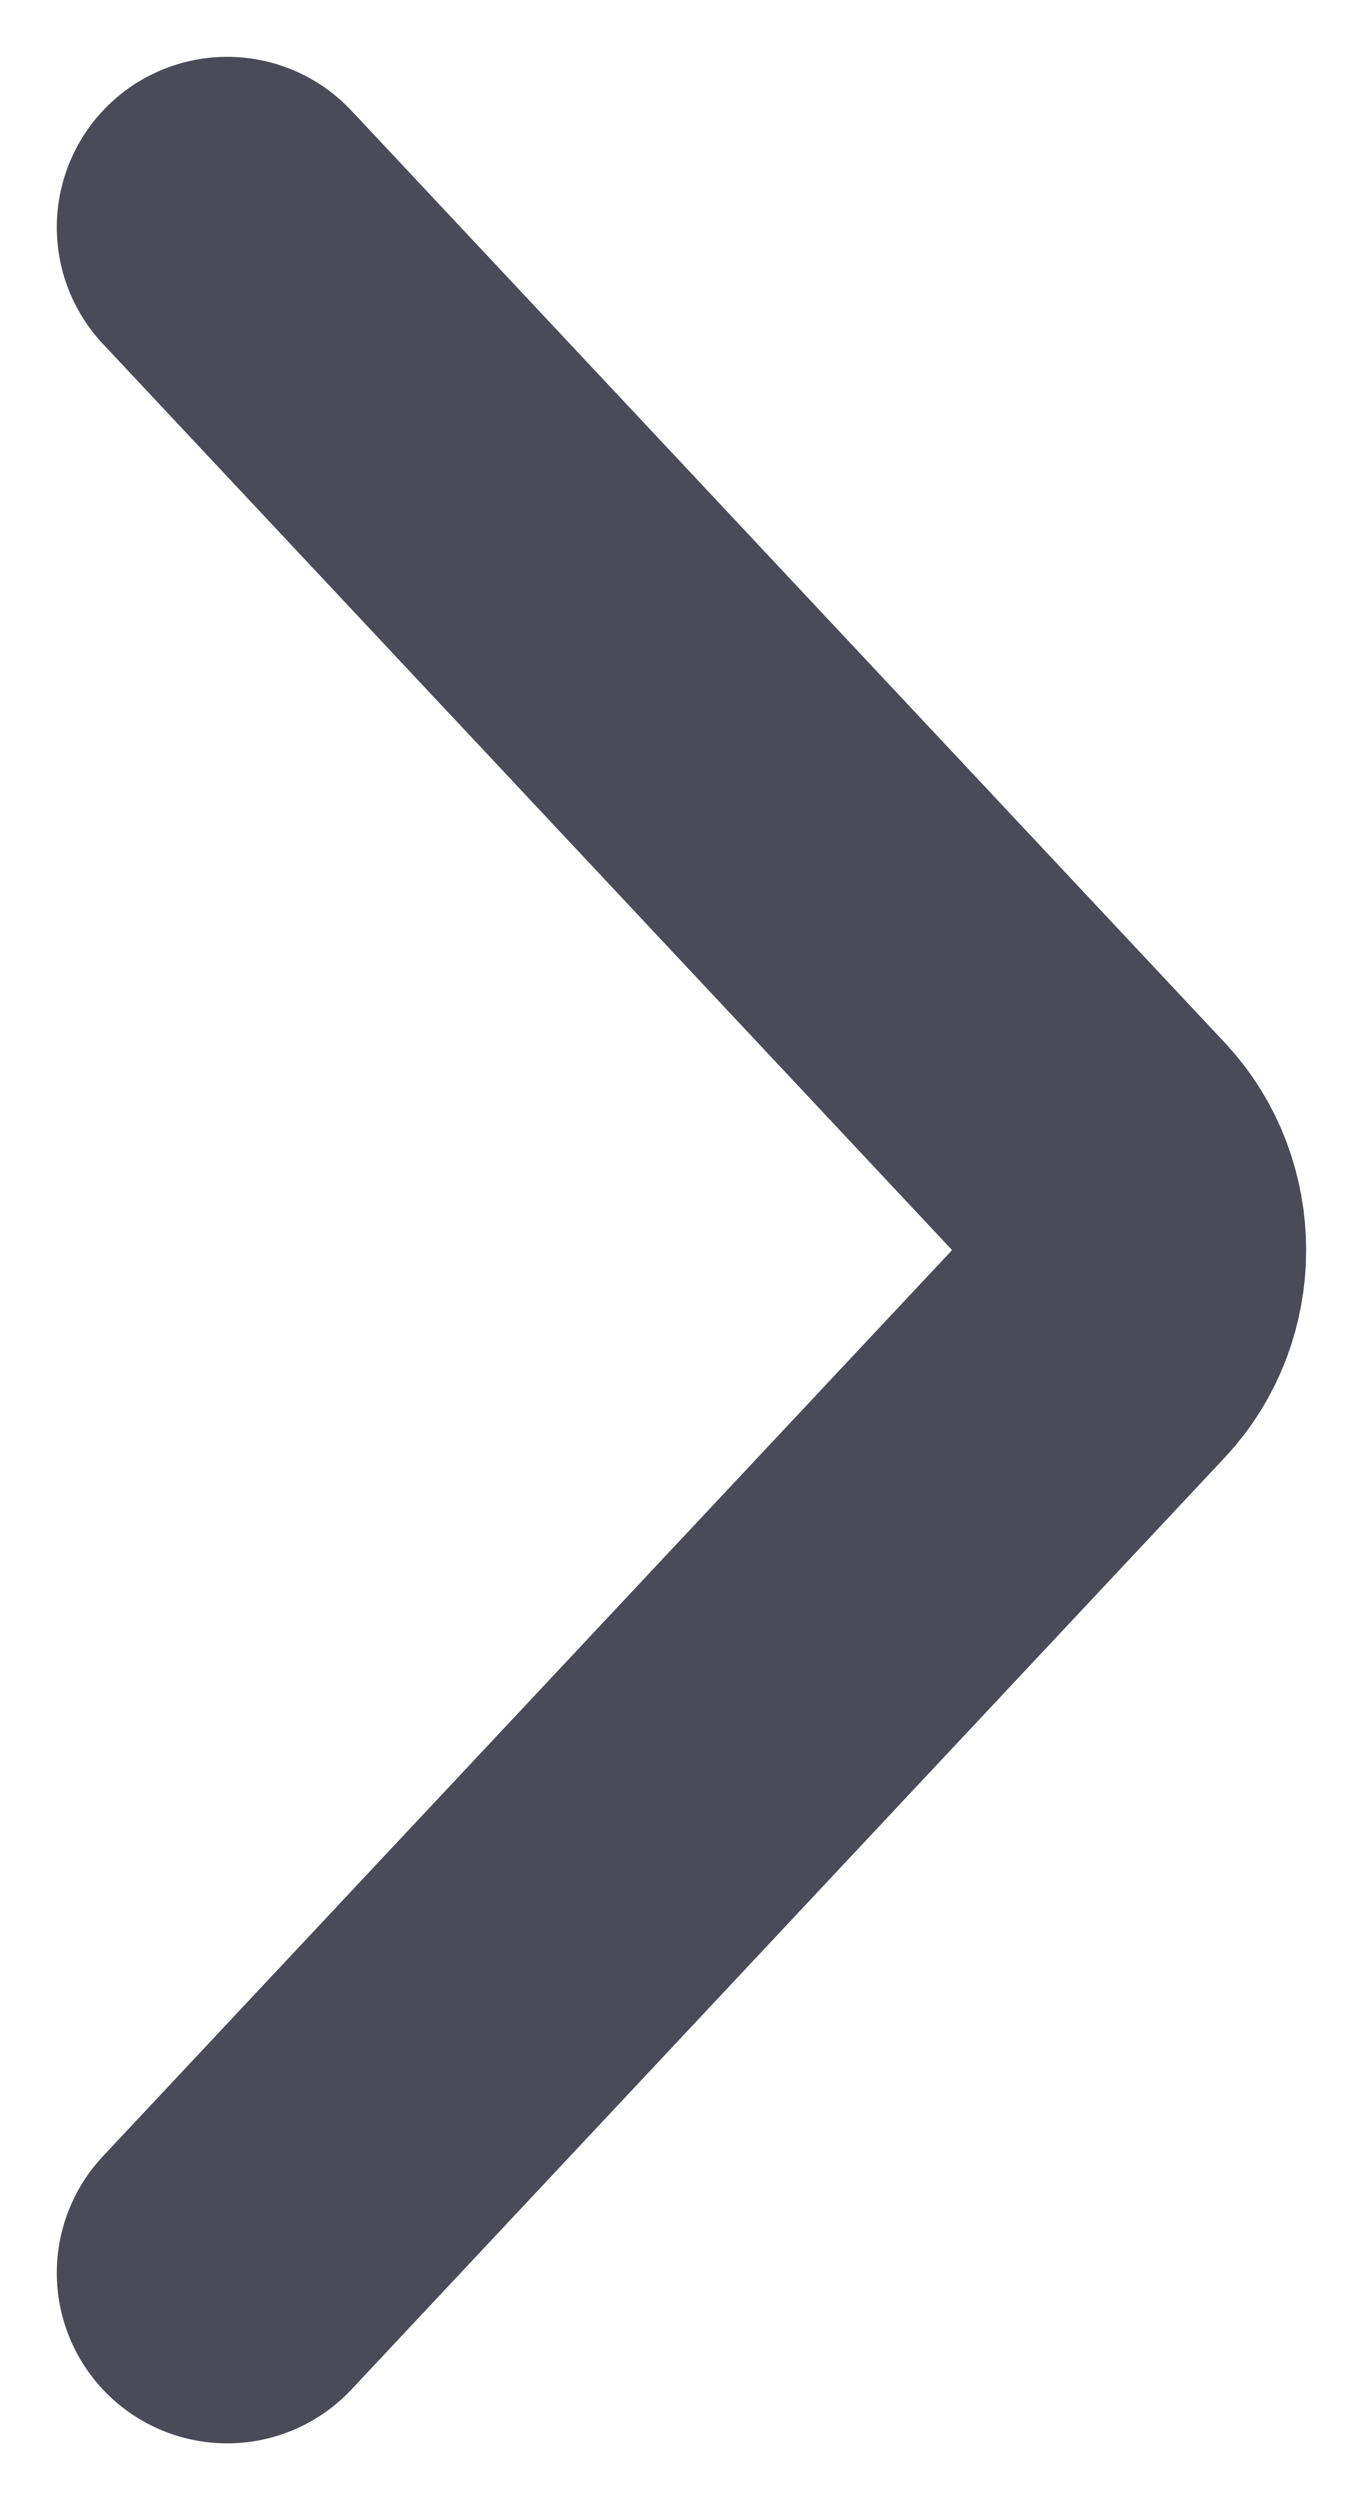 <svg width="6" height="11" viewBox="0 0 6 11" fill="none" xmlns="http://www.w3.org/2000/svg">
<path d="M1 10L4.846 5.898C5.051 5.678 5.051 5.322 4.846 5.102L1 1" stroke="#4A4B57" stroke-width="1.5" stroke-linecap="round"/>
</svg>
